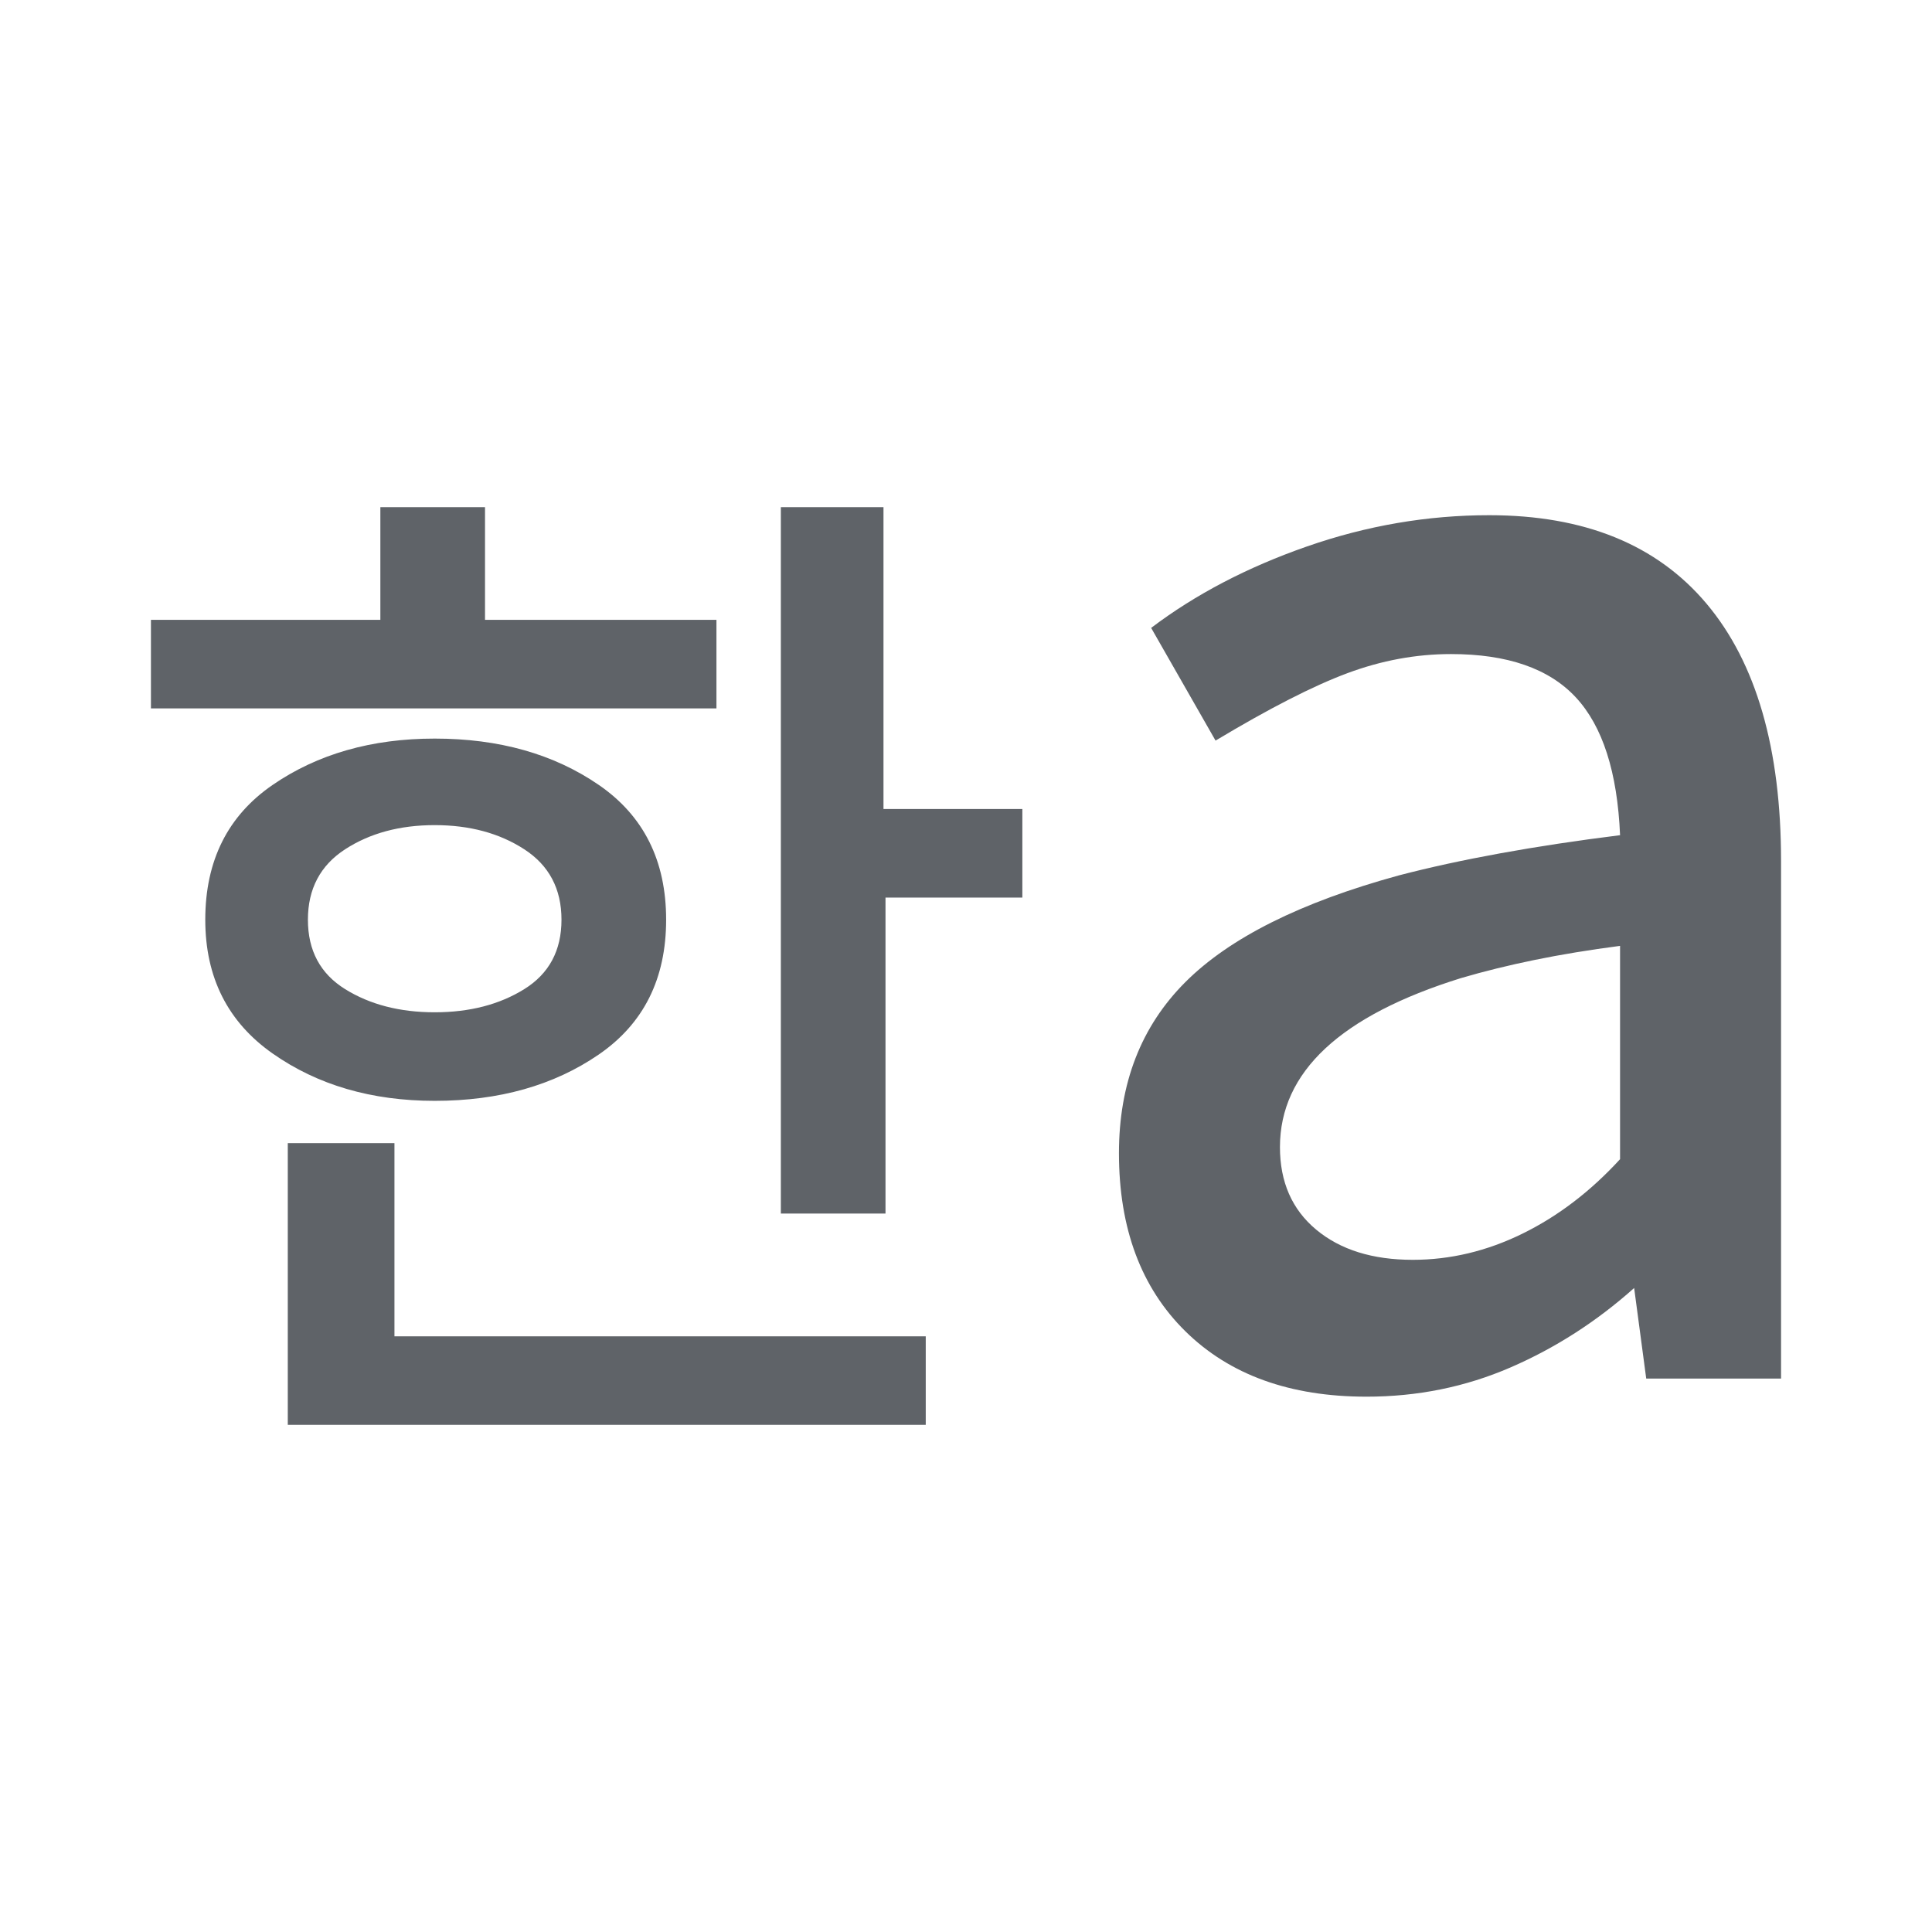 <svg xmlns="http://www.w3.org/2000/svg" height="24px" viewBox="0 -960 960 960" width="24px" fill="#5f6368"><path d="M216-457q26 0 44.5-11.5T279-503q0-23-18.5-35T216-550q-26 0-44.5 12T153-503q0 23 18.5 34.5T216-457ZM75-608v-44h114v-56h52v56h115v44H75Zm141 195q-47 0-80.5-23.5T102-503q0-44 33.5-67t80.5-23q48 0 81.5 23t33.5 67q0 44-33.5 67T216-413Zm-73 161v-140h53v96h264v44H143Zm245-105v-351h51v150h69v44h-68v157h-52Zm314 23q28 0 54.5-13t48.5-37v-106q-23 3-42.5 7t-36.5 9q-45 14-67.5 35T636-390q0 26 18 41t48 15Zm-23 68q-57 0-90-32.5T556-387q0-52 33-85t106-53q23-6 50.5-11t59.5-9q-2-47-22-68.5T721-635q-26 0-51.5 9.5T604-592l-32-56q33-25 77.5-40.5T740-704q71 0 108 44t37 128v257h-67l-6-45q-28 25-61.5 39.5T679-266Z"/></svg>
